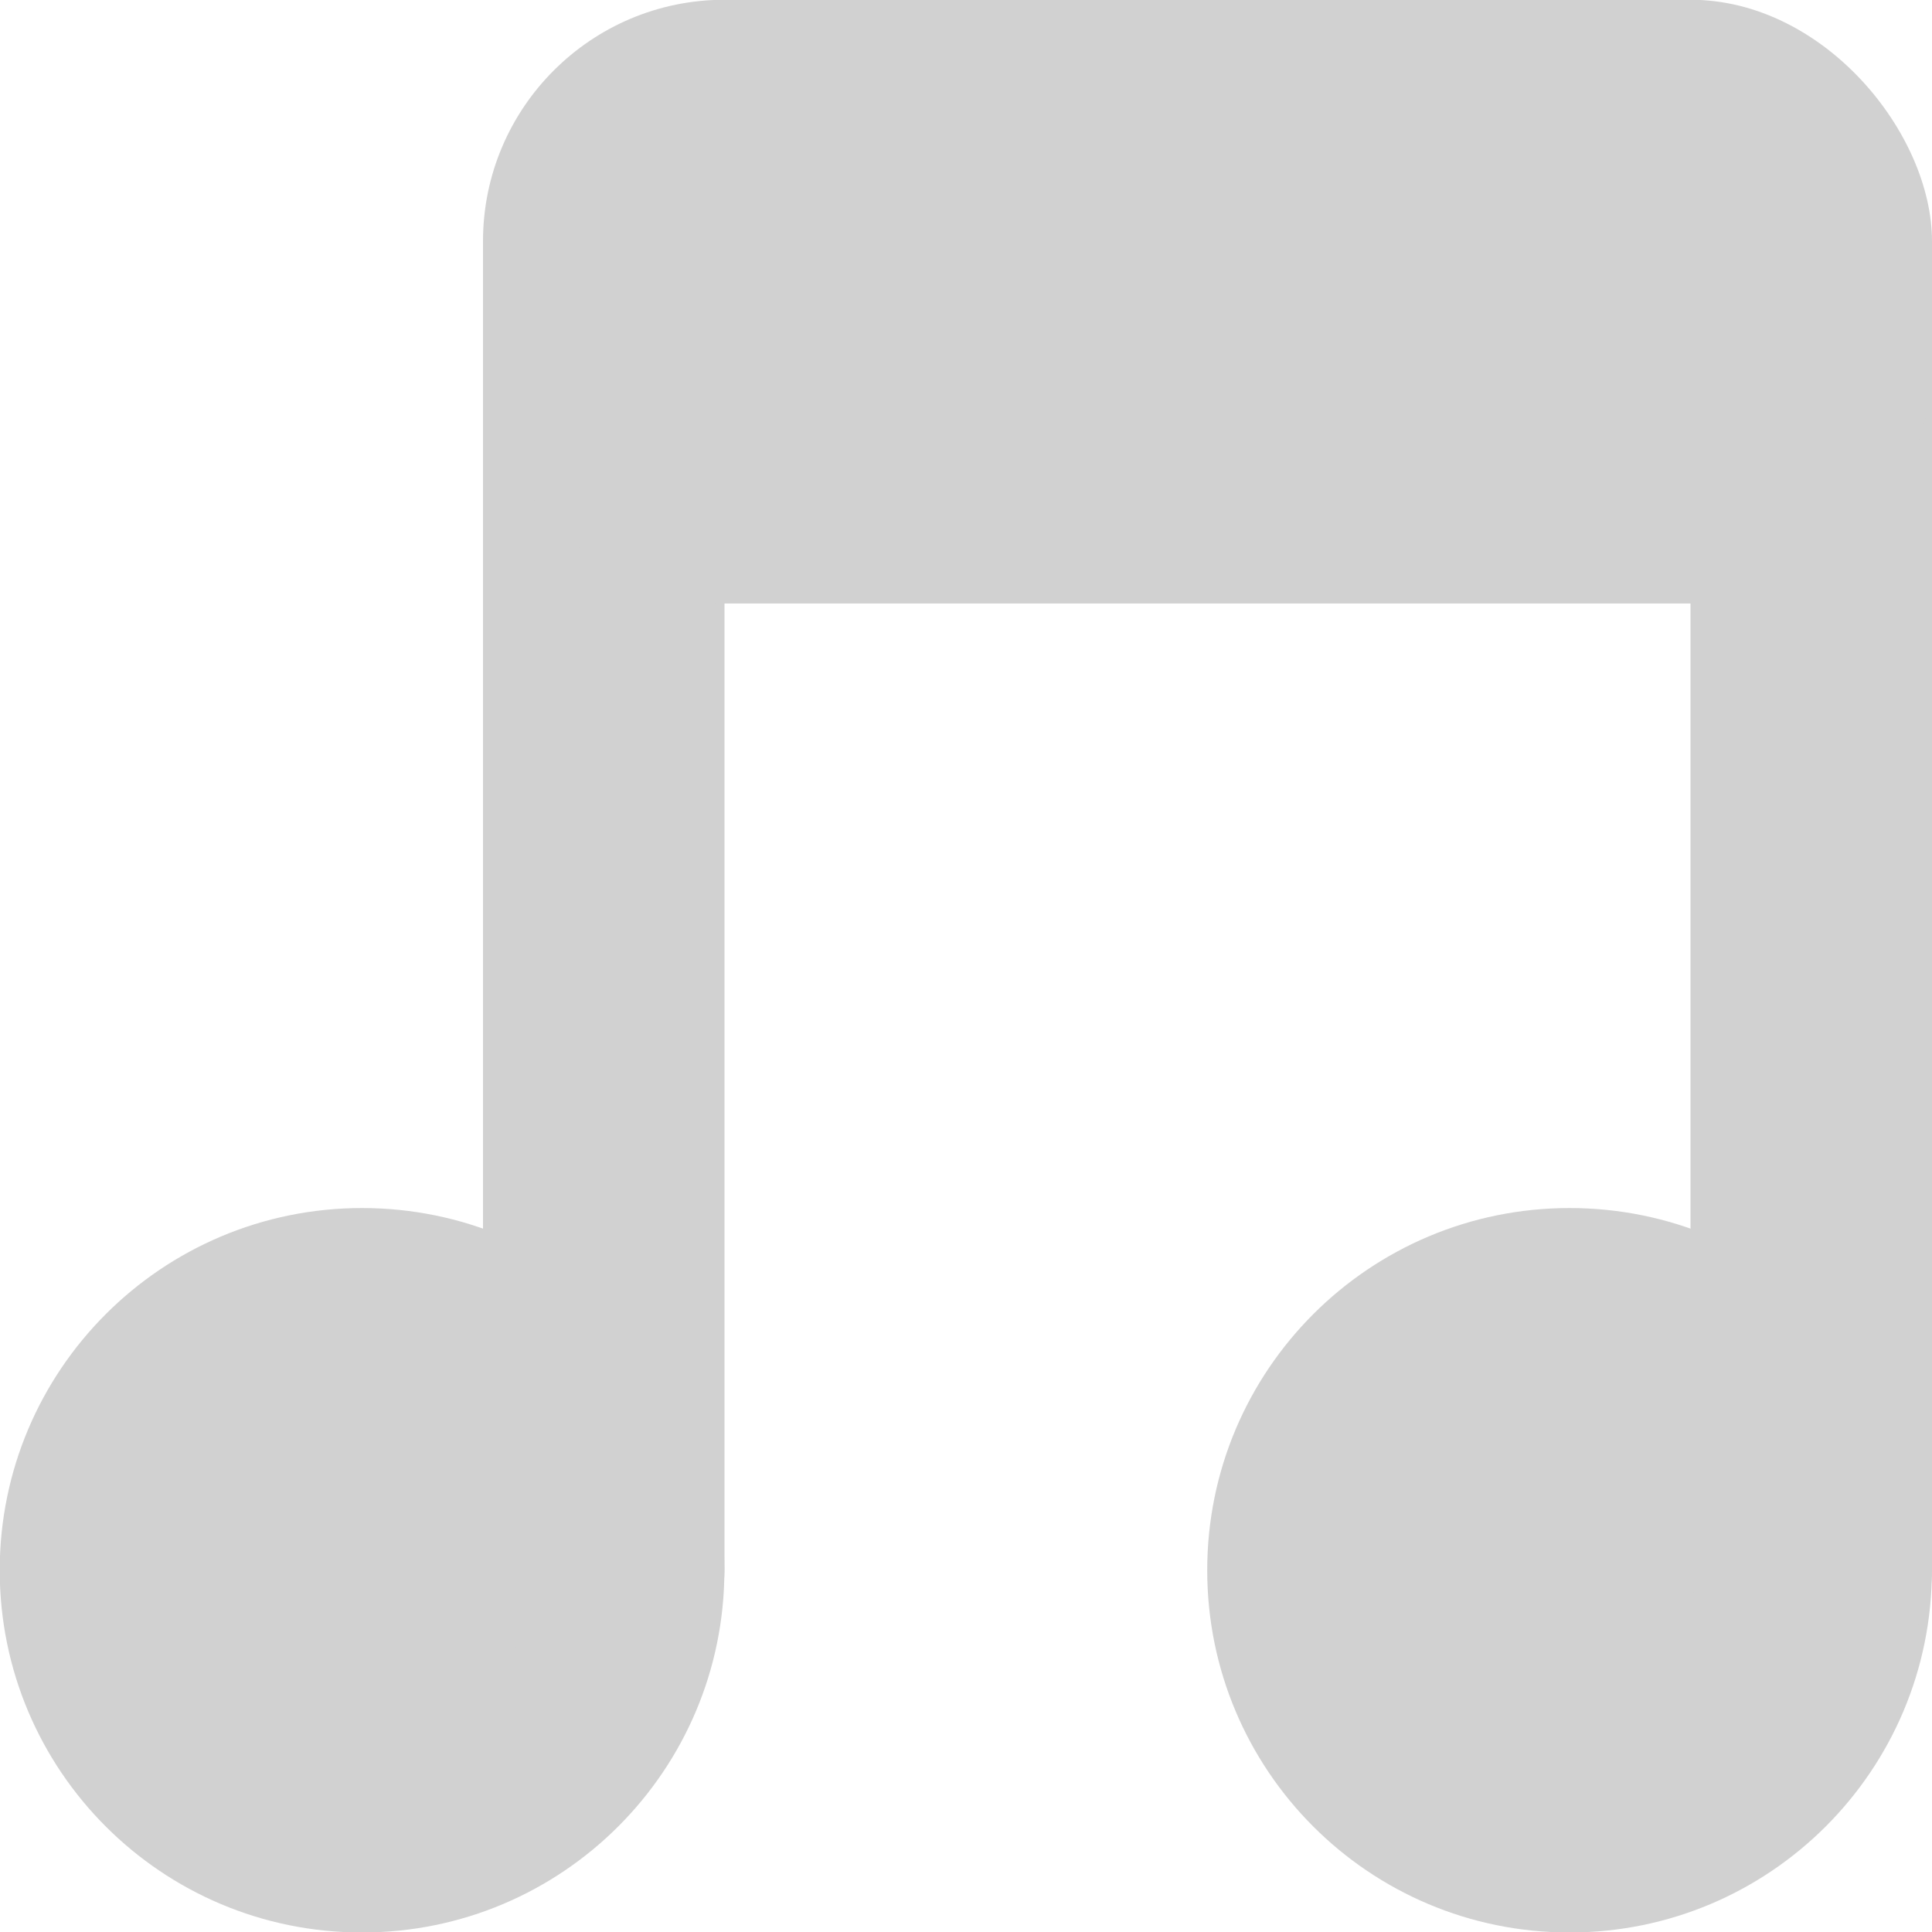<svg xmlns="http://www.w3.org/2000/svg" viewBox="0 0 16 16">
 <g transform="translate(0,-1036.362)">
  <path d="m -5 8.259 c 0 0.962 -0.816 1.741 -1.823 1.741 -1.01 0 -1.823 -0.78 -1.823 -1.741 0 -0.962 0.816 -1.741 1.823 -1.741 1.01 0 1.823 0.78 1.823 1.741 z" transform="matrix(1.646,0,0,1.723,14.229,1035.136)" style="fill:#d1d1d1;fill-opacity:1;stroke:none"/>
  <path transform="matrix(1.646,0,0,1.723,24.229,1035.136)" d="m -5 8.259 c 0 0.962 -0.816 1.741 -1.823 1.741 -1.01 0 -1.823 -0.78 -1.823 -1.741 0 -0.962 0.816 -1.741 1.823 -1.741 1.01 0 1.823 0.78 1.823 1.741 z" style="fill:#d1d1d1;fill-opacity:1;stroke:none"/>
  <rect width="2" height="12" x="4" y="1038.36" rx="1" style="fill:#d1d1d1;fill-opacity:1;stroke:none"/>
  <rect rx="1" y="1038.36" x="14" height="12" width="2" style="fill:#d1d1d1;fill-opacity:1;stroke:none"/>
  <rect width="12" height="5" x="4" y="1036.36" rx="2" style="fill:#d1d1d1;fill-opacity:1;stroke:none"/>
 </g>
</svg>
